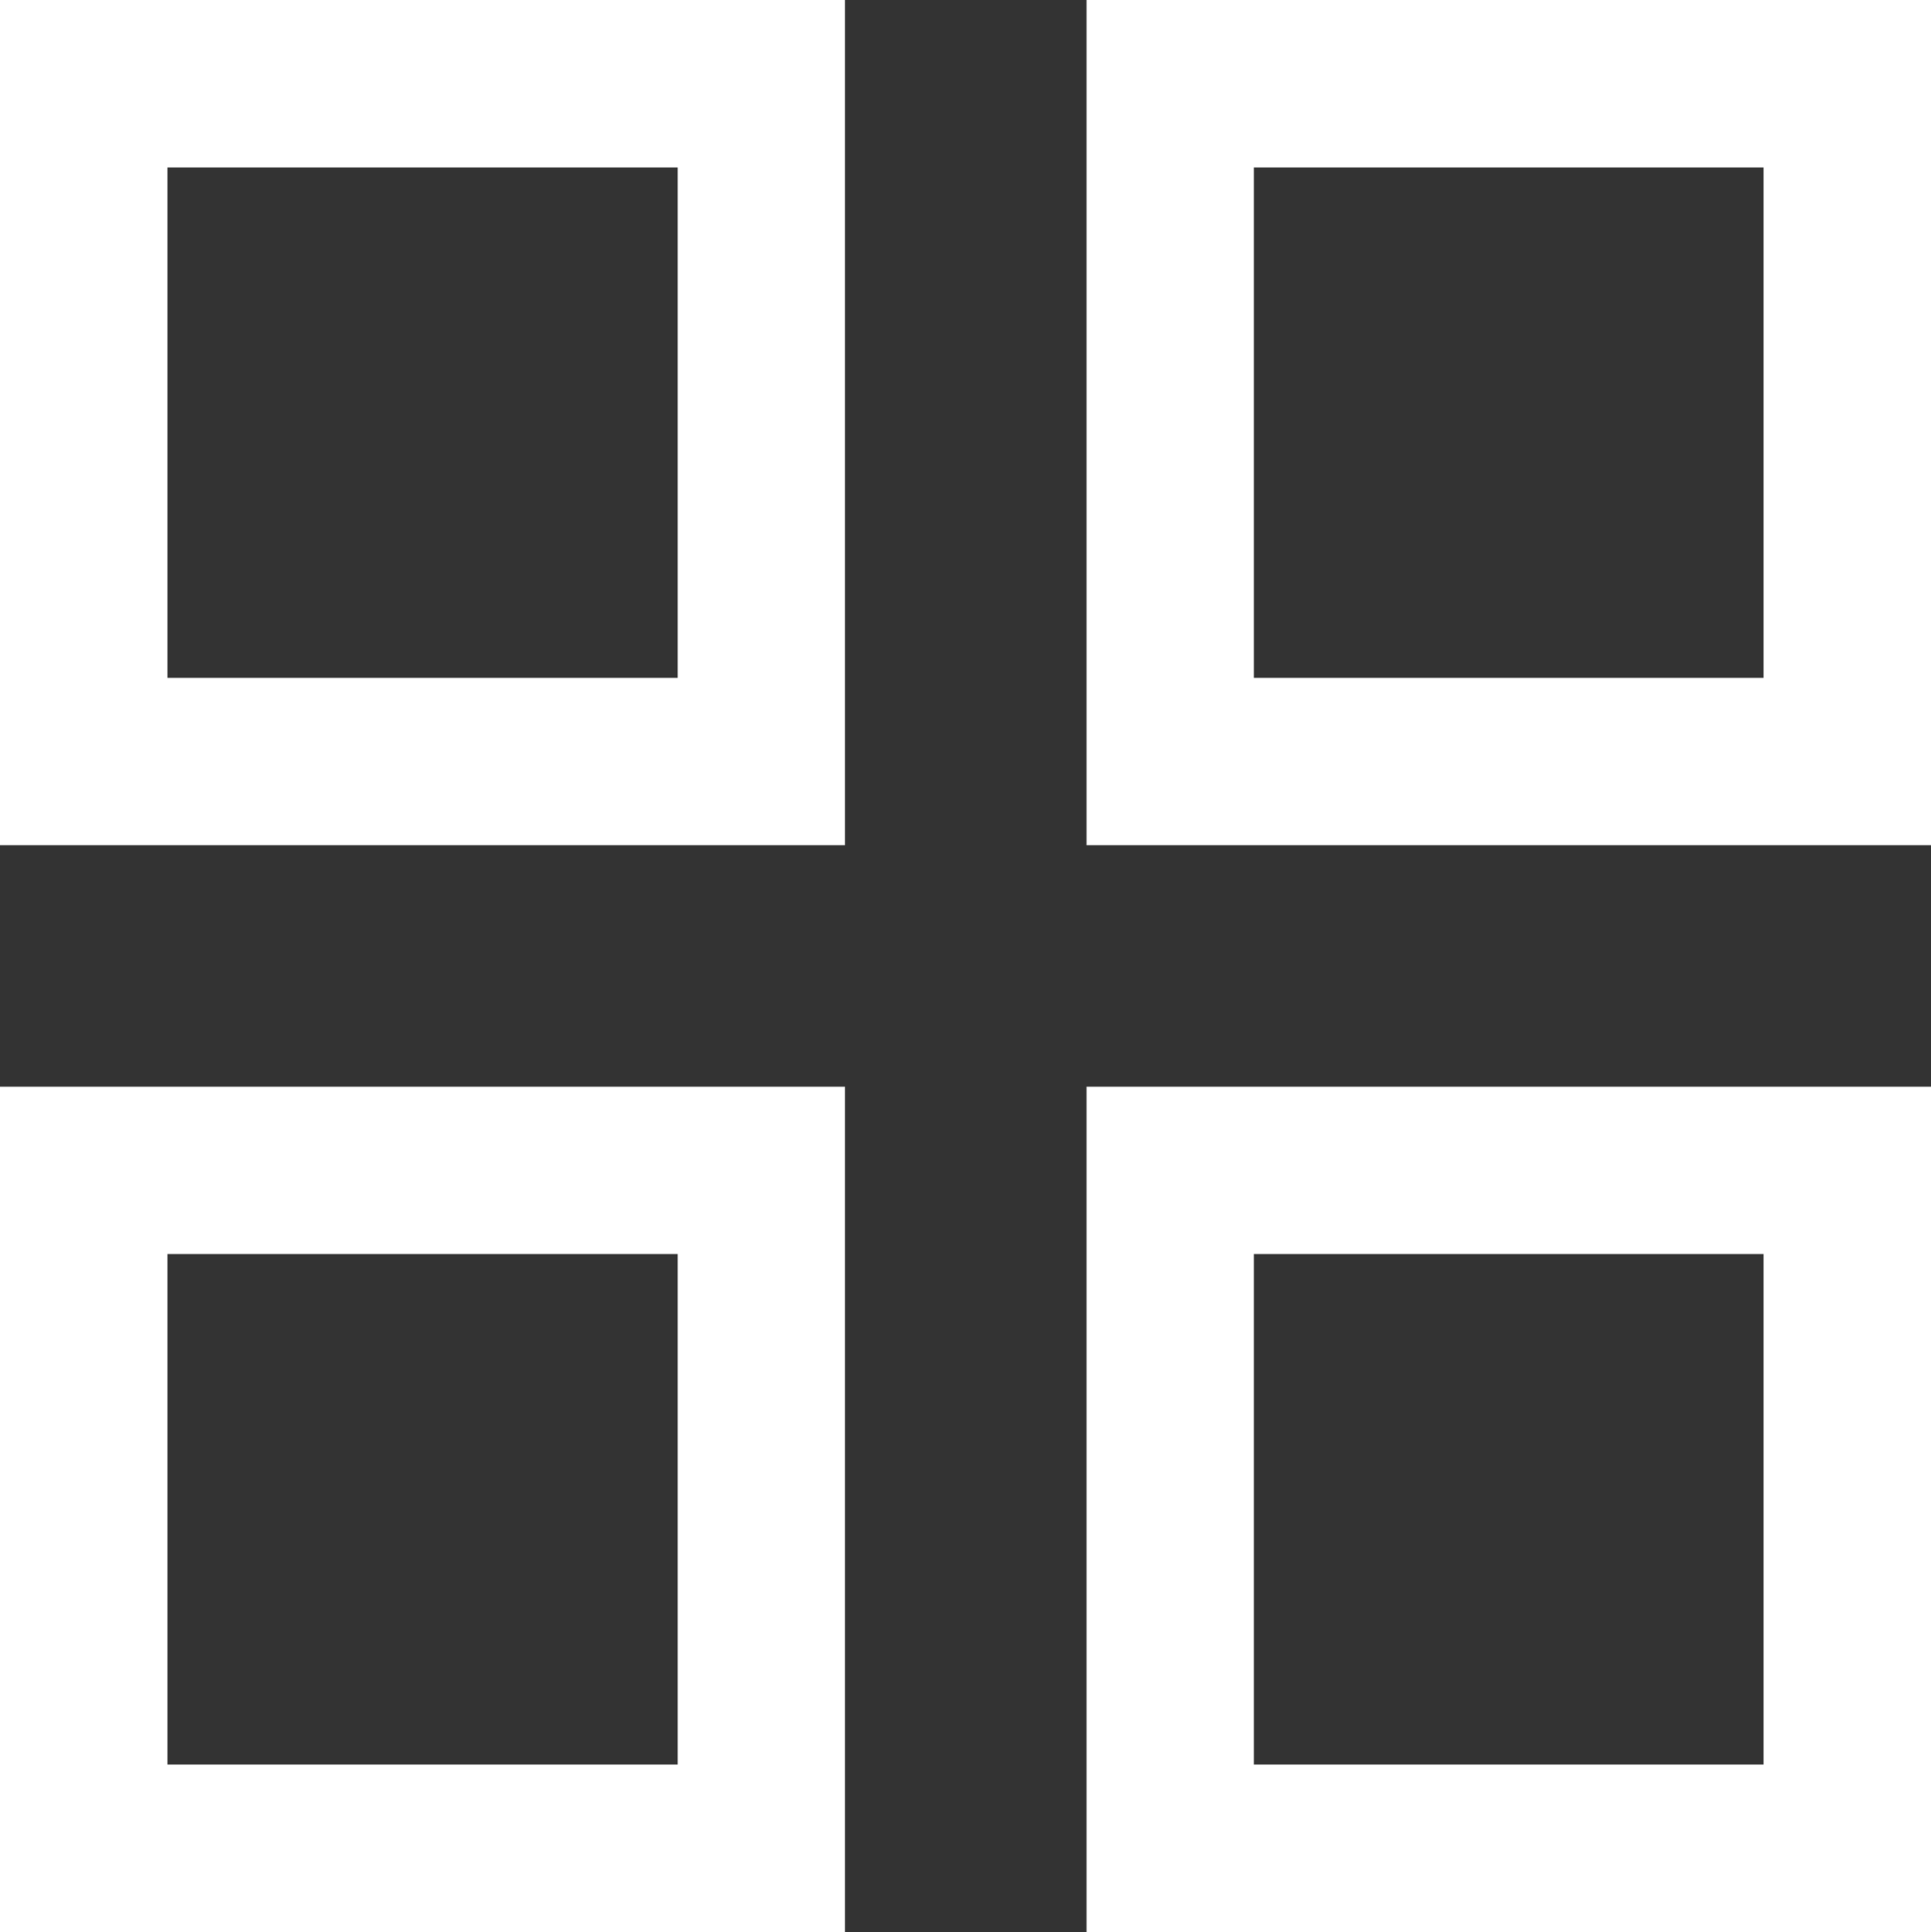 <svg xmlns="http://www.w3.org/2000/svg" width="17.306" height="17.313" viewBox="0 0 17.306 17.313">
  <rect x="0" y="0" width="17.306" height="17.313" fill="#333333" stroke="none"/>
  <g id="details_Enable" data-name="details Enable" transform="translate(-10433 -22219.998)" fill="none">
    <path d="M10442.738,22237.311v-7.574h7.567v7.574Zm-9.738,0v-7.574h7.573v7.574Zm9.738-9.738V22220h7.567v7.574Zm-9.738,0V22220h7.573v7.574Z" stroke="none"/>
    <path d="M 10448.806 22235.811 L 10448.806 22231.236 L 10444.238 22231.236 L 10444.238 22235.811 L 10448.806 22235.811 M 10439.073 22235.811 L 10439.073 22231.236 L 10434.5 22231.236 L 10434.5 22235.811 L 10439.073 22235.811 M 10448.806 22226.072 L 10448.806 22221.498 L 10444.238 22221.498 L 10444.238 22226.072 L 10448.806 22226.072 M 10439.073 22226.072 L 10439.073 22221.498 L 10434.5 22221.498 L 10434.5 22226.072 L 10439.073 22226.072 M 10450.306 22237.311 L 10442.738 22237.311 L 10442.738 22229.736 L 10450.306 22229.736 L 10450.306 22237.311 Z M 10440.573 22237.311 L 10433 22237.311 L 10433 22229.736 L 10440.573 22229.736 L 10440.573 22237.311 Z M 10450.306 22227.572 L 10442.738 22227.572 L 10442.738 22219.998 L 10450.306 22219.998 L 10450.306 22227.572 Z M 10440.573 22227.572 L 10433 22227.572 L 10433 22219.998 L 10440.573 22219.998 L 10440.573 22227.572 Z" stroke="none" fill="#fff"/>
  </g>
</svg>
